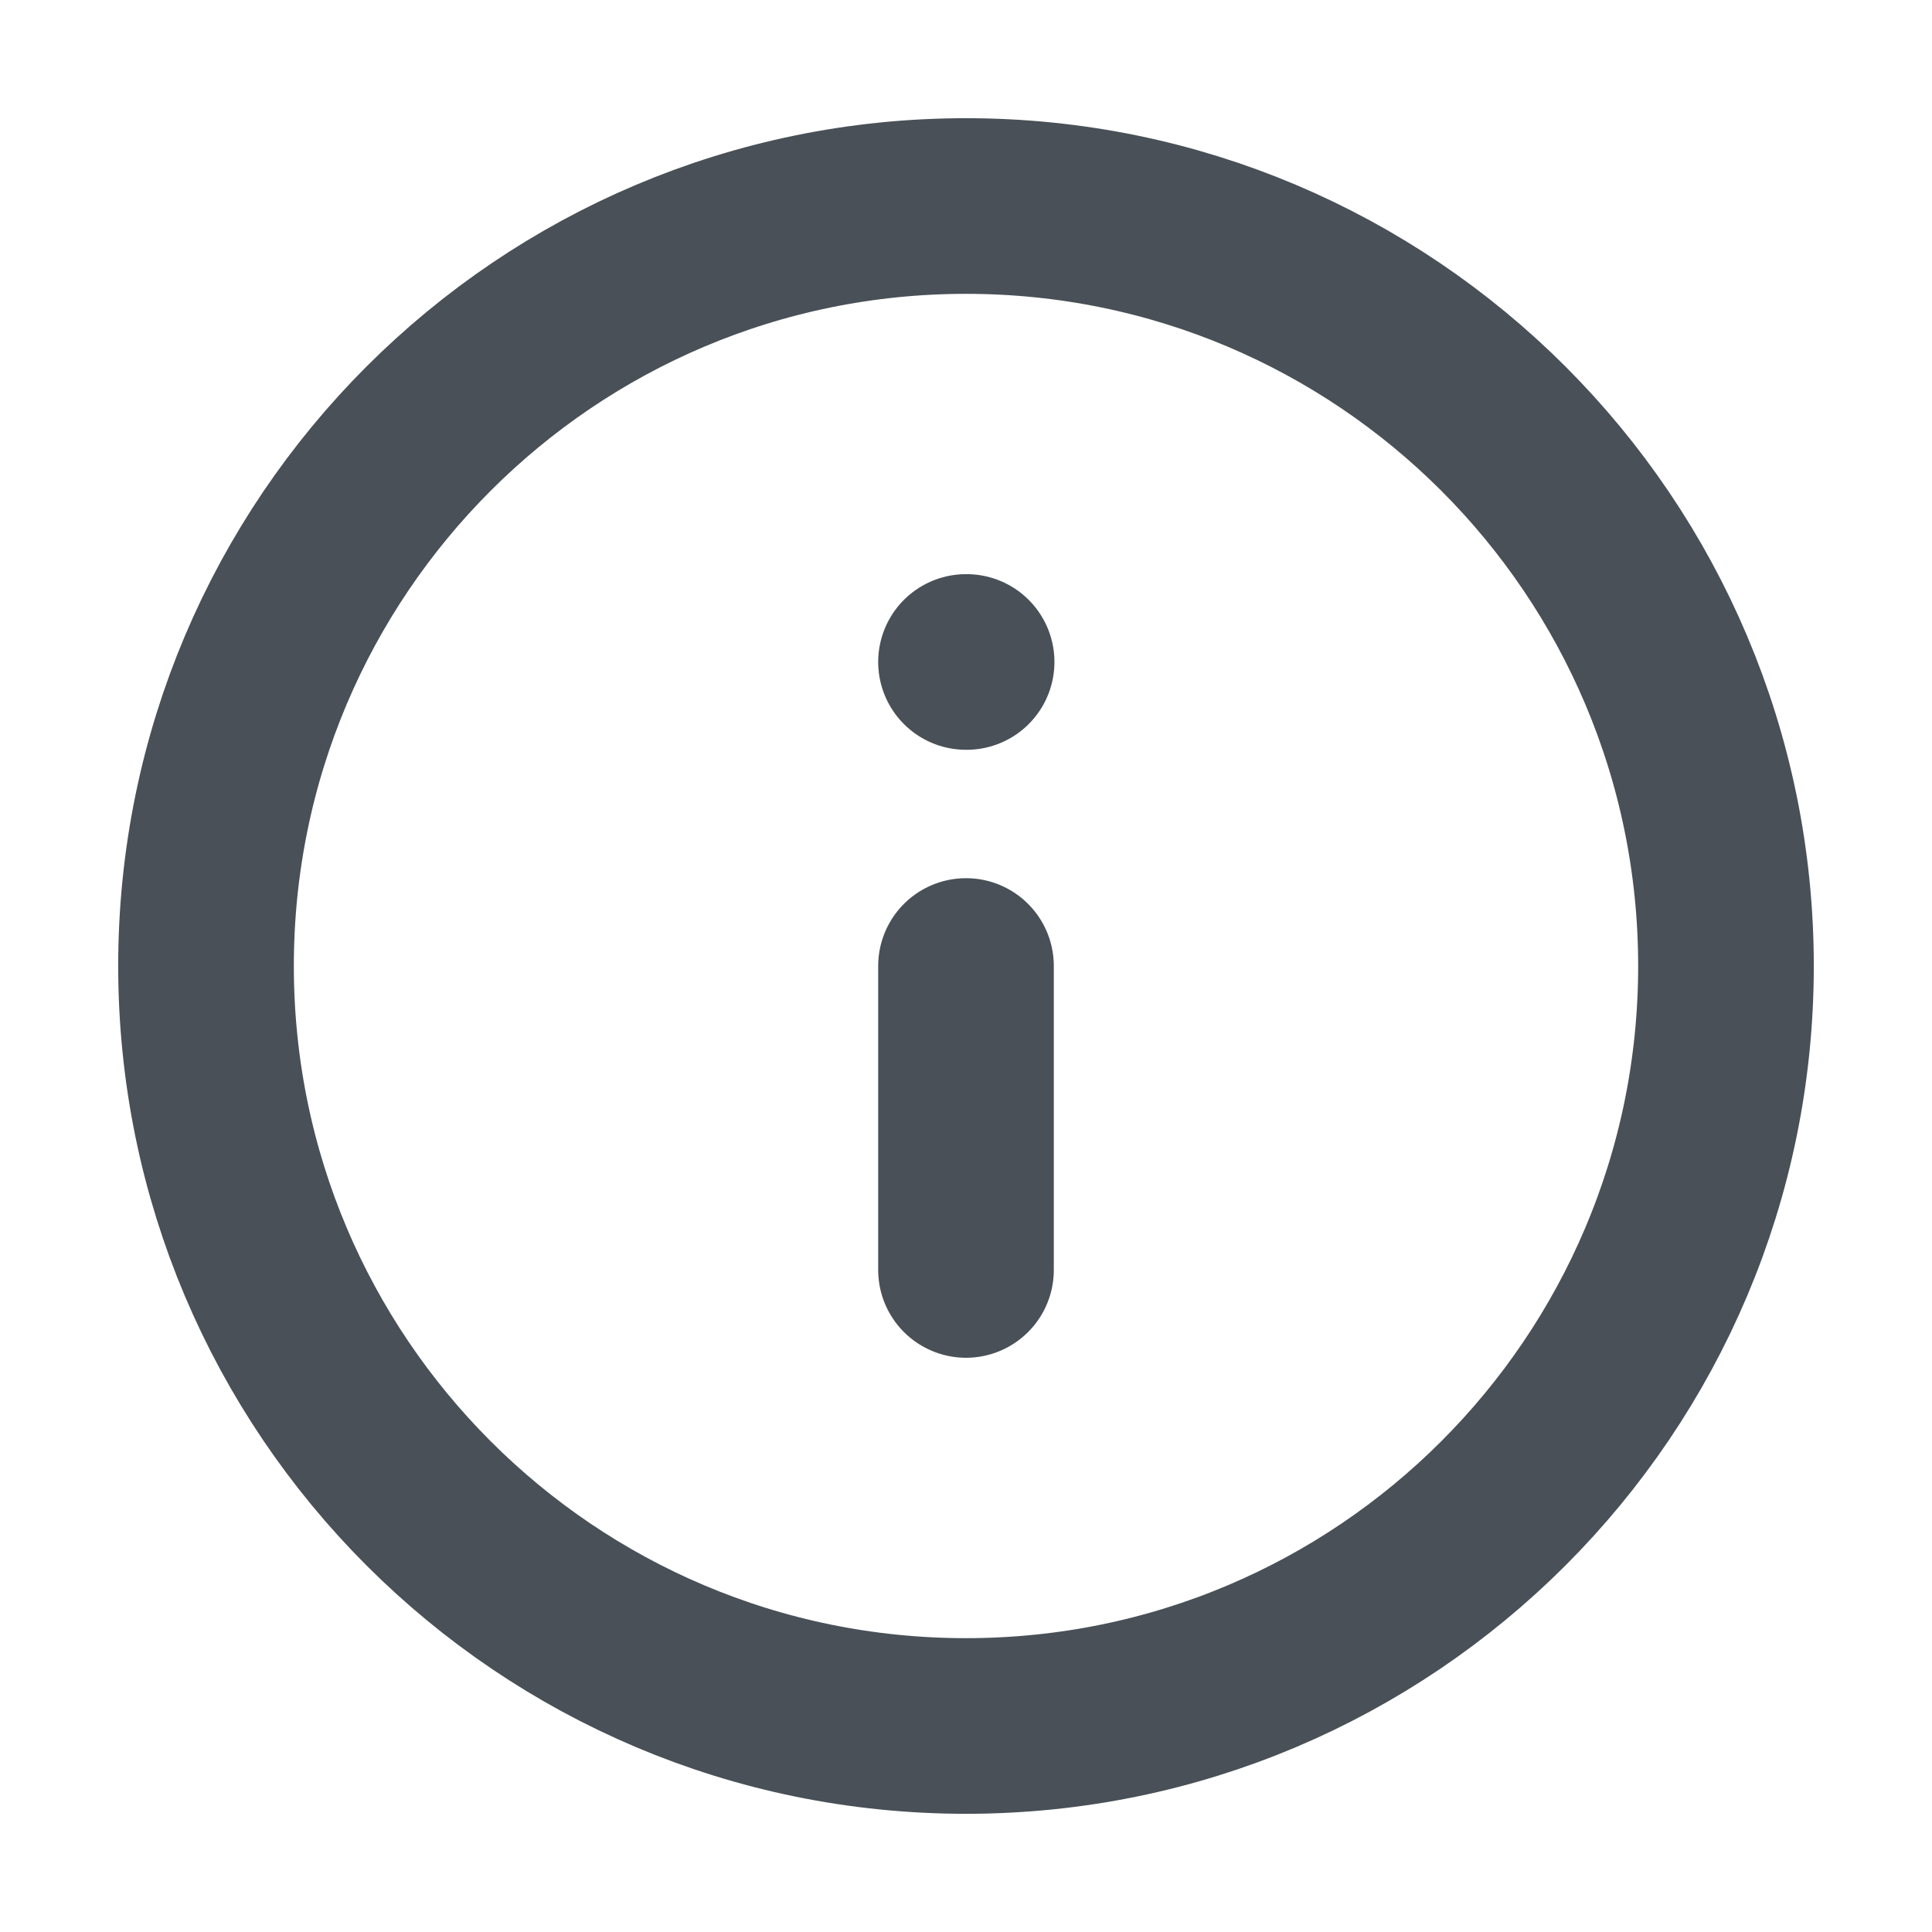 <svg width="22" height="22" viewBox="0 0 22 22" fill="none" xmlns="http://www.w3.org/2000/svg">
<path d="M11 19.654C15.779 19.654 19.654 15.779 19.654 11C19.654 6.221 15.779 2.346 11 2.346C6.22 2.346 2.346 6.221 2.346 11C2.346 15.779 6.22 19.654 11 19.654Z" stroke="#495057" stroke-width="2" stroke-linecap="round" stroke-linejoin="round"/>
<path d="M11 14.461V11" stroke="#495057" stroke-width="2" stroke-linecap="round" stroke-linejoin="round"/>
<path d="M11 7.538H11.007" stroke="#495057" stroke-width="2" stroke-linecap="round" stroke-linejoin="round"/>
</svg>
